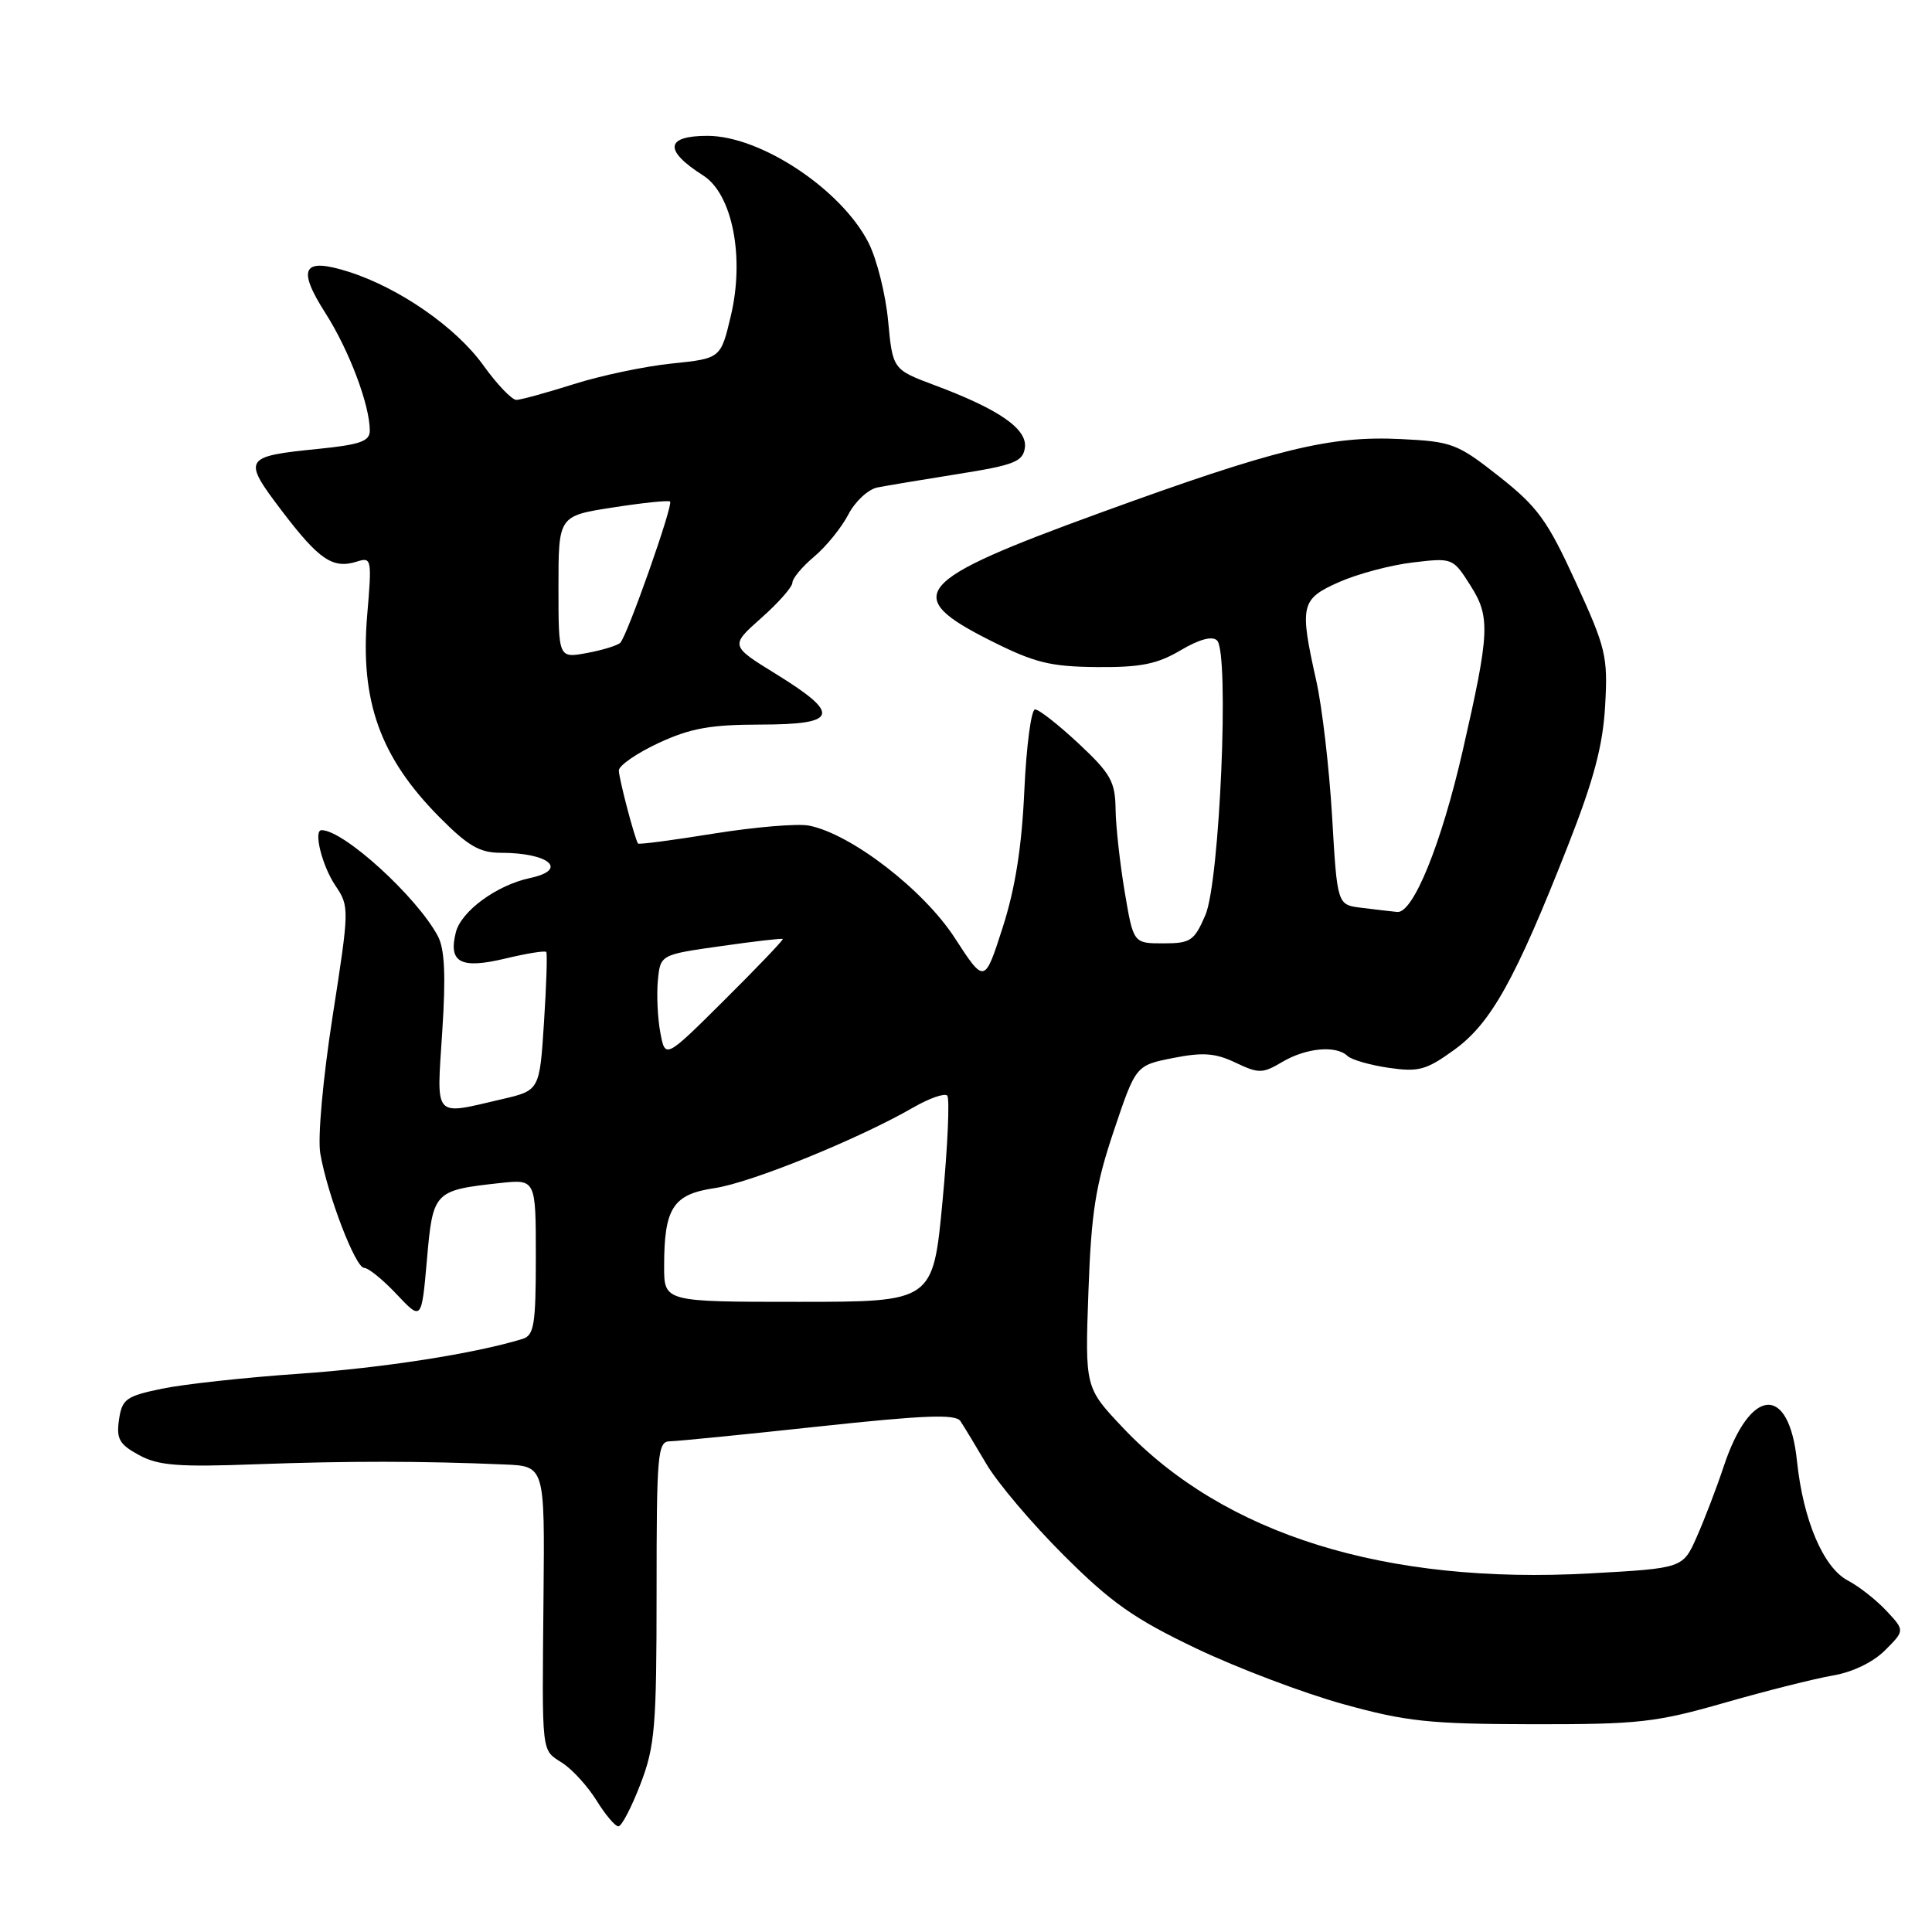 <?xml version="1.0" encoding="UTF-8" standalone="no"?>
<!DOCTYPE svg PUBLIC "-//W3C//DTD SVG 1.1//EN" "http://www.w3.org/Graphics/SVG/1.1/DTD/svg11.dtd" >
<svg xmlns="http://www.w3.org/2000/svg" xmlns:xlink="http://www.w3.org/1999/xlink" version="1.1" viewBox="0 0 256 256">
 <g >
 <path fill="currentColor"
d=" M 84.86 236.41 C 86.79 231.38 87.00 228.84 87.00 210.91 C 87.00 192.62 87.14 191.00 88.75 190.98 C 89.71 190.97 98.58 190.09 108.47 189.02 C 122.40 187.52 126.61 187.35 127.25 188.29 C 127.70 188.96 129.26 191.53 130.71 194.00 C 132.16 196.47 136.77 201.92 140.96 206.09 C 147.26 212.38 150.28 214.50 158.51 218.43 C 163.97 221.03 172.73 224.35 177.97 225.80 C 186.35 228.12 189.38 228.44 203.00 228.47 C 217.12 228.49 219.39 228.24 228.50 225.63 C 234.00 224.05 240.45 222.43 242.83 222.02 C 245.45 221.58 248.20 220.26 249.78 218.67 C 252.40 216.05 252.40 216.05 249.95 213.43 C 248.60 211.99 246.32 210.20 244.87 209.44 C 241.62 207.75 238.93 201.46 238.11 193.60 C 237.05 183.35 231.91 183.73 228.39 194.34 C 227.46 197.14 225.86 201.32 224.84 203.62 C 223.00 207.80 223.00 207.80 210.75 208.48 C 183.55 209.99 162.22 203.35 148.80 189.19 C 143.77 183.87 143.77 183.87 144.22 171.19 C 144.60 160.60 145.16 157.06 147.59 149.83 C 150.50 141.17 150.50 141.17 155.44 140.19 C 159.39 139.41 161.04 139.53 163.72 140.81 C 166.80 142.27 167.28 142.27 169.93 140.70 C 173.08 138.84 177.06 138.48 178.55 139.92 C 179.07 140.42 181.53 141.13 184.00 141.49 C 187.98 142.07 188.98 141.80 192.73 139.08 C 197.57 135.57 200.80 129.77 207.75 112.08 C 211.20 103.30 212.39 98.81 212.69 93.50 C 213.06 86.97 212.80 85.87 208.79 77.13 C 205.04 68.94 203.76 67.18 198.65 63.14 C 193.11 58.78 192.41 58.51 185.65 58.18 C 176.24 57.71 169.03 59.48 145.67 67.99 C 121.01 76.97 119.36 78.92 131.30 84.91 C 137.09 87.82 139.16 88.33 145.33 88.39 C 151.15 88.44 153.33 88.00 156.43 86.17 C 158.94 84.69 160.64 84.24 161.27 84.87 C 162.92 86.52 161.63 116.83 159.72 121.25 C 158.24 124.68 157.76 125.00 154.14 125.00 C 150.18 125.00 150.18 125.00 149.03 118.18 C 148.40 114.43 147.85 109.49 147.82 107.21 C 147.77 103.56 147.17 102.50 142.93 98.53 C 140.26 96.04 137.67 94.00 137.15 94.00 C 136.64 94.00 136.00 98.84 135.73 104.75 C 135.39 112.25 134.52 117.75 132.85 122.93 C 130.46 130.36 130.46 130.36 126.51 124.28 C 122.39 117.91 112.78 110.50 107.21 109.40 C 105.72 109.10 100.05 109.58 94.61 110.45 C 89.17 111.33 84.64 111.93 84.54 111.77 C 84.08 111.06 82.00 103.13 82.00 102.09 C 82.00 101.44 84.36 99.81 87.25 98.46 C 91.47 96.50 94.11 96.02 100.75 96.01 C 111.06 96.00 111.48 94.66 102.87 89.34 C 96.74 85.56 96.74 85.56 100.87 81.89 C 103.14 79.88 105.00 77.77 105.00 77.20 C 105.00 76.64 106.30 75.08 107.90 73.74 C 109.49 72.40 111.52 69.89 112.41 68.17 C 113.31 66.44 115.04 64.83 116.27 64.59 C 117.50 64.35 122.33 63.54 127.00 62.80 C 134.37 61.63 135.54 61.17 135.80 59.34 C 136.16 56.85 132.40 54.24 123.89 51.06 C 118.29 48.96 118.29 48.96 117.68 42.52 C 117.35 38.98 116.18 34.31 115.07 32.14 C 111.47 25.09 100.78 18.00 93.74 18.00 C 88.15 18.00 87.94 19.92 93.17 23.25 C 97.04 25.70 98.69 34.08 96.84 41.85 C 95.50 47.50 95.50 47.50 89.00 48.17 C 85.42 48.54 79.58 49.77 76.00 50.91 C 72.42 52.04 69.01 52.98 68.42 52.99 C 67.83 52.99 65.85 50.93 64.04 48.40 C 60.43 43.37 52.91 38.15 46.22 36.02 C 40.10 34.07 39.30 35.52 43.16 41.55 C 46.27 46.44 49.00 53.67 49.00 57.06 C 49.00 58.47 47.73 58.92 42.17 59.48 C 32.23 60.48 32.07 60.75 37.39 67.75 C 42.29 74.19 44.11 75.42 47.30 74.41 C 49.24 73.79 49.29 74.06 48.65 81.56 C 47.70 92.88 50.36 100.33 58.20 108.25 C 62.01 112.10 63.56 113.00 66.37 113.00 C 72.76 113.00 75.37 115.24 70.25 116.34 C 65.82 117.28 61.11 120.73 60.40 123.54 C 59.39 127.56 61.04 128.43 66.97 127.01 C 69.80 126.33 72.23 125.94 72.38 126.14 C 72.54 126.34 72.40 130.55 72.08 135.50 C 71.50 144.49 71.50 144.49 66.50 145.65 C 57.32 147.78 57.85 148.37 58.60 136.69 C 59.09 129.24 58.92 125.73 58.02 124.04 C 55.23 118.82 45.55 110.00 42.61 110.00 C 41.50 110.00 42.67 114.70 44.43 117.33 C 46.31 120.12 46.30 120.36 44.07 134.68 C 42.78 143.00 42.08 150.75 42.44 152.85 C 43.38 158.30 47.10 168.00 48.25 168.00 C 48.81 168.00 50.75 169.57 52.56 171.50 C 55.86 175.00 55.86 175.00 56.57 166.92 C 57.36 157.87 57.50 157.72 66.25 156.76 C 71.00 156.25 71.00 156.25 71.00 166.56 C 71.00 175.50 70.77 176.94 69.25 177.41 C 62.96 179.35 50.67 181.27 39.61 182.03 C 32.51 182.52 24.35 183.41 21.46 184.01 C 16.70 185.00 16.17 185.38 15.77 188.11 C 15.40 190.65 15.80 191.38 18.41 192.80 C 20.99 194.20 23.57 194.41 34.00 194.02 C 46.10 193.58 55.75 193.58 66.84 194.05 C 72.18 194.27 72.18 194.27 72.02 211.39 C 71.82 232.96 71.68 231.75 74.54 233.62 C 75.88 234.49 77.91 236.74 79.06 238.60 C 80.22 240.47 81.51 242.00 81.94 242.00 C 82.37 242.00 83.68 239.48 84.86 236.41 Z  M 88.00 167.82 C 88.00 160.05 89.17 158.25 94.70 157.43 C 99.50 156.72 113.72 150.95 121.01 146.75 C 123.13 145.53 125.15 144.82 125.51 145.17 C 125.86 145.52 125.58 151.82 124.89 159.16 C 123.63 172.50 123.63 172.50 105.81 172.50 C 88.00 172.50 88.00 172.50 88.00 167.82 Z  M 87.50 136.84 C 87.14 134.93 86.99 131.82 87.17 129.93 C 87.50 126.50 87.50 126.50 95.50 125.37 C 99.90 124.74 103.60 124.31 103.72 124.42 C 103.84 124.52 100.39 128.14 96.04 132.46 C 88.15 140.31 88.15 140.31 87.50 136.84 Z  M 180.35 120.28 C 177.19 119.89 177.19 119.89 176.51 108.19 C 176.13 101.76 175.19 93.66 174.41 90.19 C 172.17 80.17 172.35 79.38 177.45 77.12 C 179.90 76.04 184.29 74.87 187.20 74.53 C 192.47 73.90 192.52 73.92 194.84 77.58 C 197.50 81.75 197.40 83.80 193.81 99.50 C 190.99 111.82 187.25 121.04 185.14 120.84 C 184.24 120.75 182.08 120.50 180.35 120.28 Z  M 74.00 77.79 C 74.00 68.36 74.00 68.36 81.23 67.24 C 85.20 66.62 88.60 66.27 88.79 66.46 C 89.23 66.90 83.10 84.29 82.19 85.17 C 81.81 85.54 79.81 86.15 77.75 86.53 C 74.00 87.22 74.00 87.22 74.00 77.79 Z "/>
</g>
</svg>